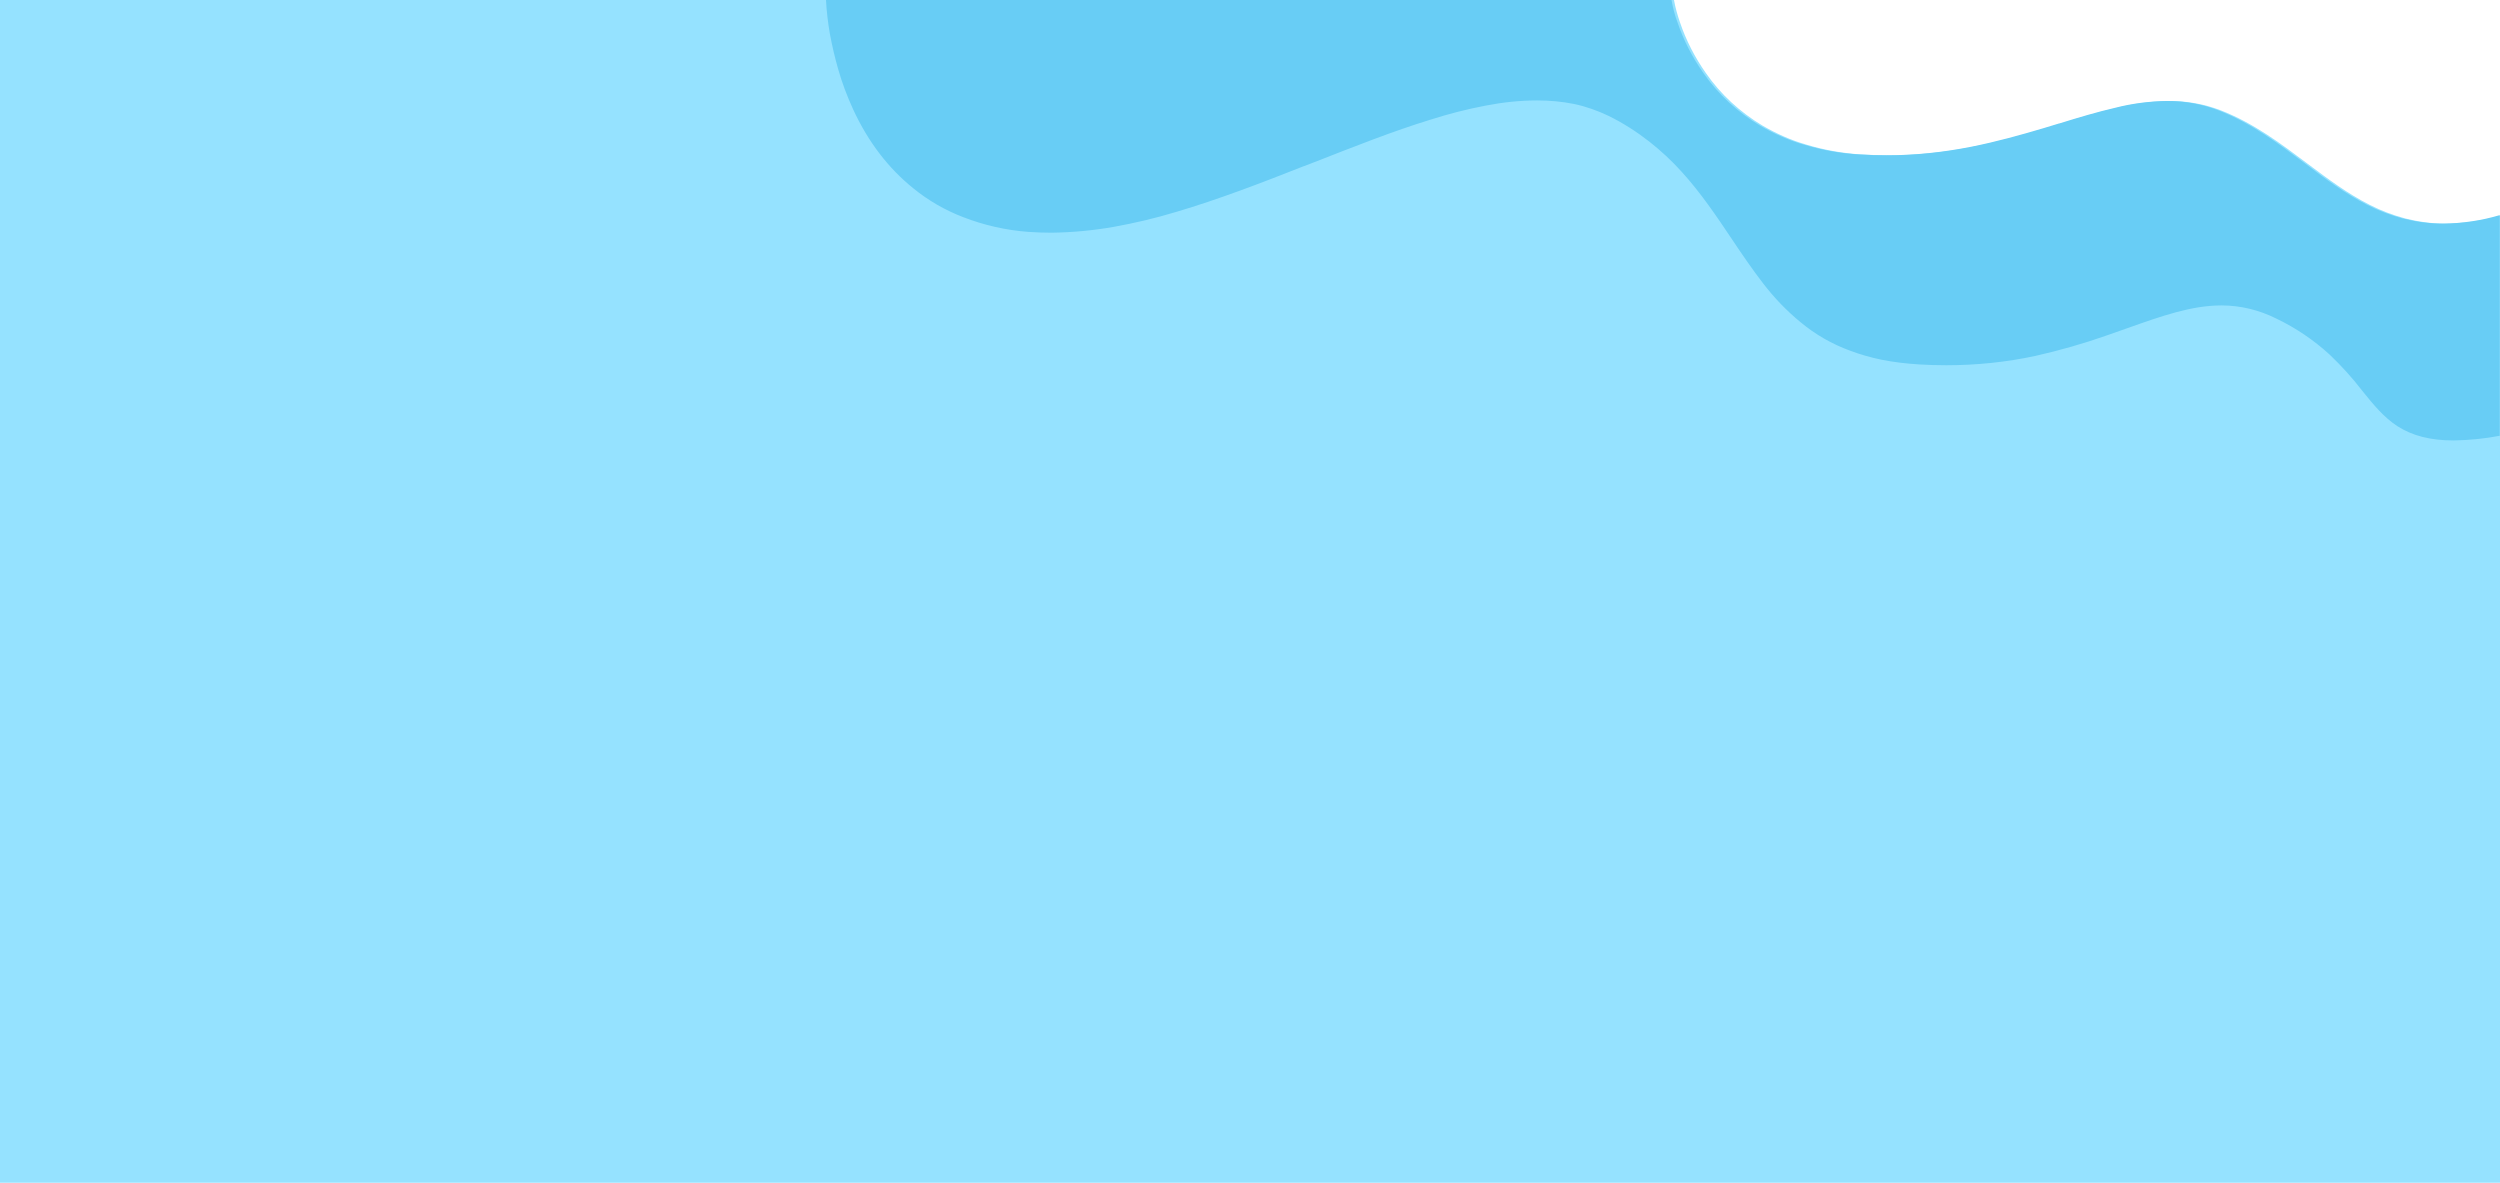 <?xml version="1.0" encoding="utf-8"?>
<!-- Generator: Adobe Illustrator 24.2.3, SVG Export Plug-In . SVG Version: 6.00 Build 0)  -->
<svg version="1.1" id="Capa_1" xmlns="http://www.w3.org/2000/svg" xmlns:xlink="http://www.w3.org/1999/xlink" x="0px" y="0px"
	 viewBox="0 0 911 431" style="enable-background:new 0 0 911 431;" xml:space="preserve">
<style type="text/css">
	.st0{fill:#95E2FF;}
	.st1{fill:#68CDF5;}
</style>
<g id="Grupo_1873" transform="translate(-6885 7297.996)">
	<path id="Sustracción_73" class="st0" d="M7796-6867h-911v-431h610c0.5,2.8,1.3,5.6,2.2,8.2c2.2,6.5,5.4,12.7,9.4,18.4
		c5.4,7.8,12.5,14.3,20.7,19.2c5,2.9,10.3,5.3,15.9,6.9c6.6,2,13.4,3.2,20.3,3.6c3.3,0.2,6.6,0.3,9.9,0.3c10.3,0,20.6-1.1,30.7-3.1
		c9.6-1.9,18.4-4.4,26.4-6.8c1.9-0.6,3.7-1.1,5.6-1.7c7.1-2.2,13.8-4.2,20.4-5.7c6.2-1.6,12.6-2.4,19-2.5c6.4,0,12.7,1.1,18.7,3.4
		c12.1,4.7,22,12.2,31.6,19.4c7.6,5.7,14.7,11,22.8,15.1c4.1,2.1,8.4,3.7,12.8,4.9c4.8,1.2,9.7,1.9,14.7,1.9c6.8-0.1,13.5-1,20-2.9
		V-6867z"/>
	<path id="Sustracción_72" class="st1" d="M7779.1-7137.5c-8.5,0-15-1.7-20.5-5.2c-5-3.3-8.6-7.7-12.8-12.9l0,0
		c-3.6-4.7-7.6-9.1-11.9-13.2c-5.8-5.3-12.3-9.7-19.4-13.1c-6.2-3.1-13-4.8-20-4.8c-11,0-21.9,3.9-34.6,8.4
		c-2.3,0.8-4.6,1.6-7.1,2.5c-8.5,3-17.3,5.5-26.1,7.5c-10.7,2.3-21.6,3.4-32.5,3.4c-3.3,0-6.6-0.1-9.9-0.3
		c-4.6-0.3-9.1-0.8-13.6-1.7c-3.9-0.8-7.8-1.9-11.5-3.3c-6.6-2.4-12.7-5.9-18.1-10.4c-5.1-4.2-9.6-8.9-13.6-14.1
		c-4-5.2-7.7-10.6-11.5-16.3c-5.5-8.2-11.2-16.7-18.2-24.4c-3.6-4-7.6-7.7-11.8-11c-4.6-3.6-9.6-6.8-14.9-9.4
		c-4-1.9-8.2-3.4-12.5-4.3c-4.4-0.9-9-1.3-13.5-1.3c-6.3,0-12.6,0.7-18.8,1.9c-6.8,1.3-13.4,3-20,5.1c-13.7,4.2-27.8,9.8-42.6,15.6
		h0l-3.4,1.3l-0.3,0.1c-15.7,6.2-31.1,12.1-46.3,16.6c-7.6,2.3-15.2,4.1-23,5.5c-7.4,1.3-14.9,2-22.5,2.1c-2.9,0-5.7-0.1-8.5-0.3
		c-8.1-0.6-16.1-2.4-23.8-5.4c-6.5-2.5-12.6-6-18-10.4c-9.1-7.3-16.5-16.9-22-28.8c-2.2-4.8-4.1-9.8-5.5-14.8
		c-1.2-4.2-2.2-8.5-3-12.8c-0.7-4.1-1.2-8.2-1.4-12.3h308.1c0.5,2.8,1.2,5.6,2.2,8.2c2.2,6.5,5.4,12.7,9.4,18.4
		c5.4,7.8,12.5,14.3,20.7,19.2c5,2.9,10.3,5.3,15.9,6.9c6.6,2,13.4,3.2,20.3,3.6c3.3,0.2,6.6,0.3,9.9,0.3c10.3,0,20.6-1.1,30.7-3.1
		c9.6-1.9,18.4-4.4,26.5-6.8c1.9-0.6,3.9-1.2,5.6-1.7l0.1,0c7.1-2.2,13.8-4.2,20.3-5.7c6.2-1.6,12.6-2.4,19-2.5
		c6.4,0,12.7,1.1,18.7,3.4c12.1,4.7,22,12.2,31.6,19.4l0,0c7.5,5.7,14.7,11,22.7,15.1c4.1,2.1,8.4,3.7,12.8,4.9
		c4.8,1.2,9.7,1.9,14.7,1.9c7-0.1,14-1.1,20.7-3.1v80.4C7790.2-7138.1,7784.7-7137.6,7779.1-7137.5z"/>
</g>
</svg>
